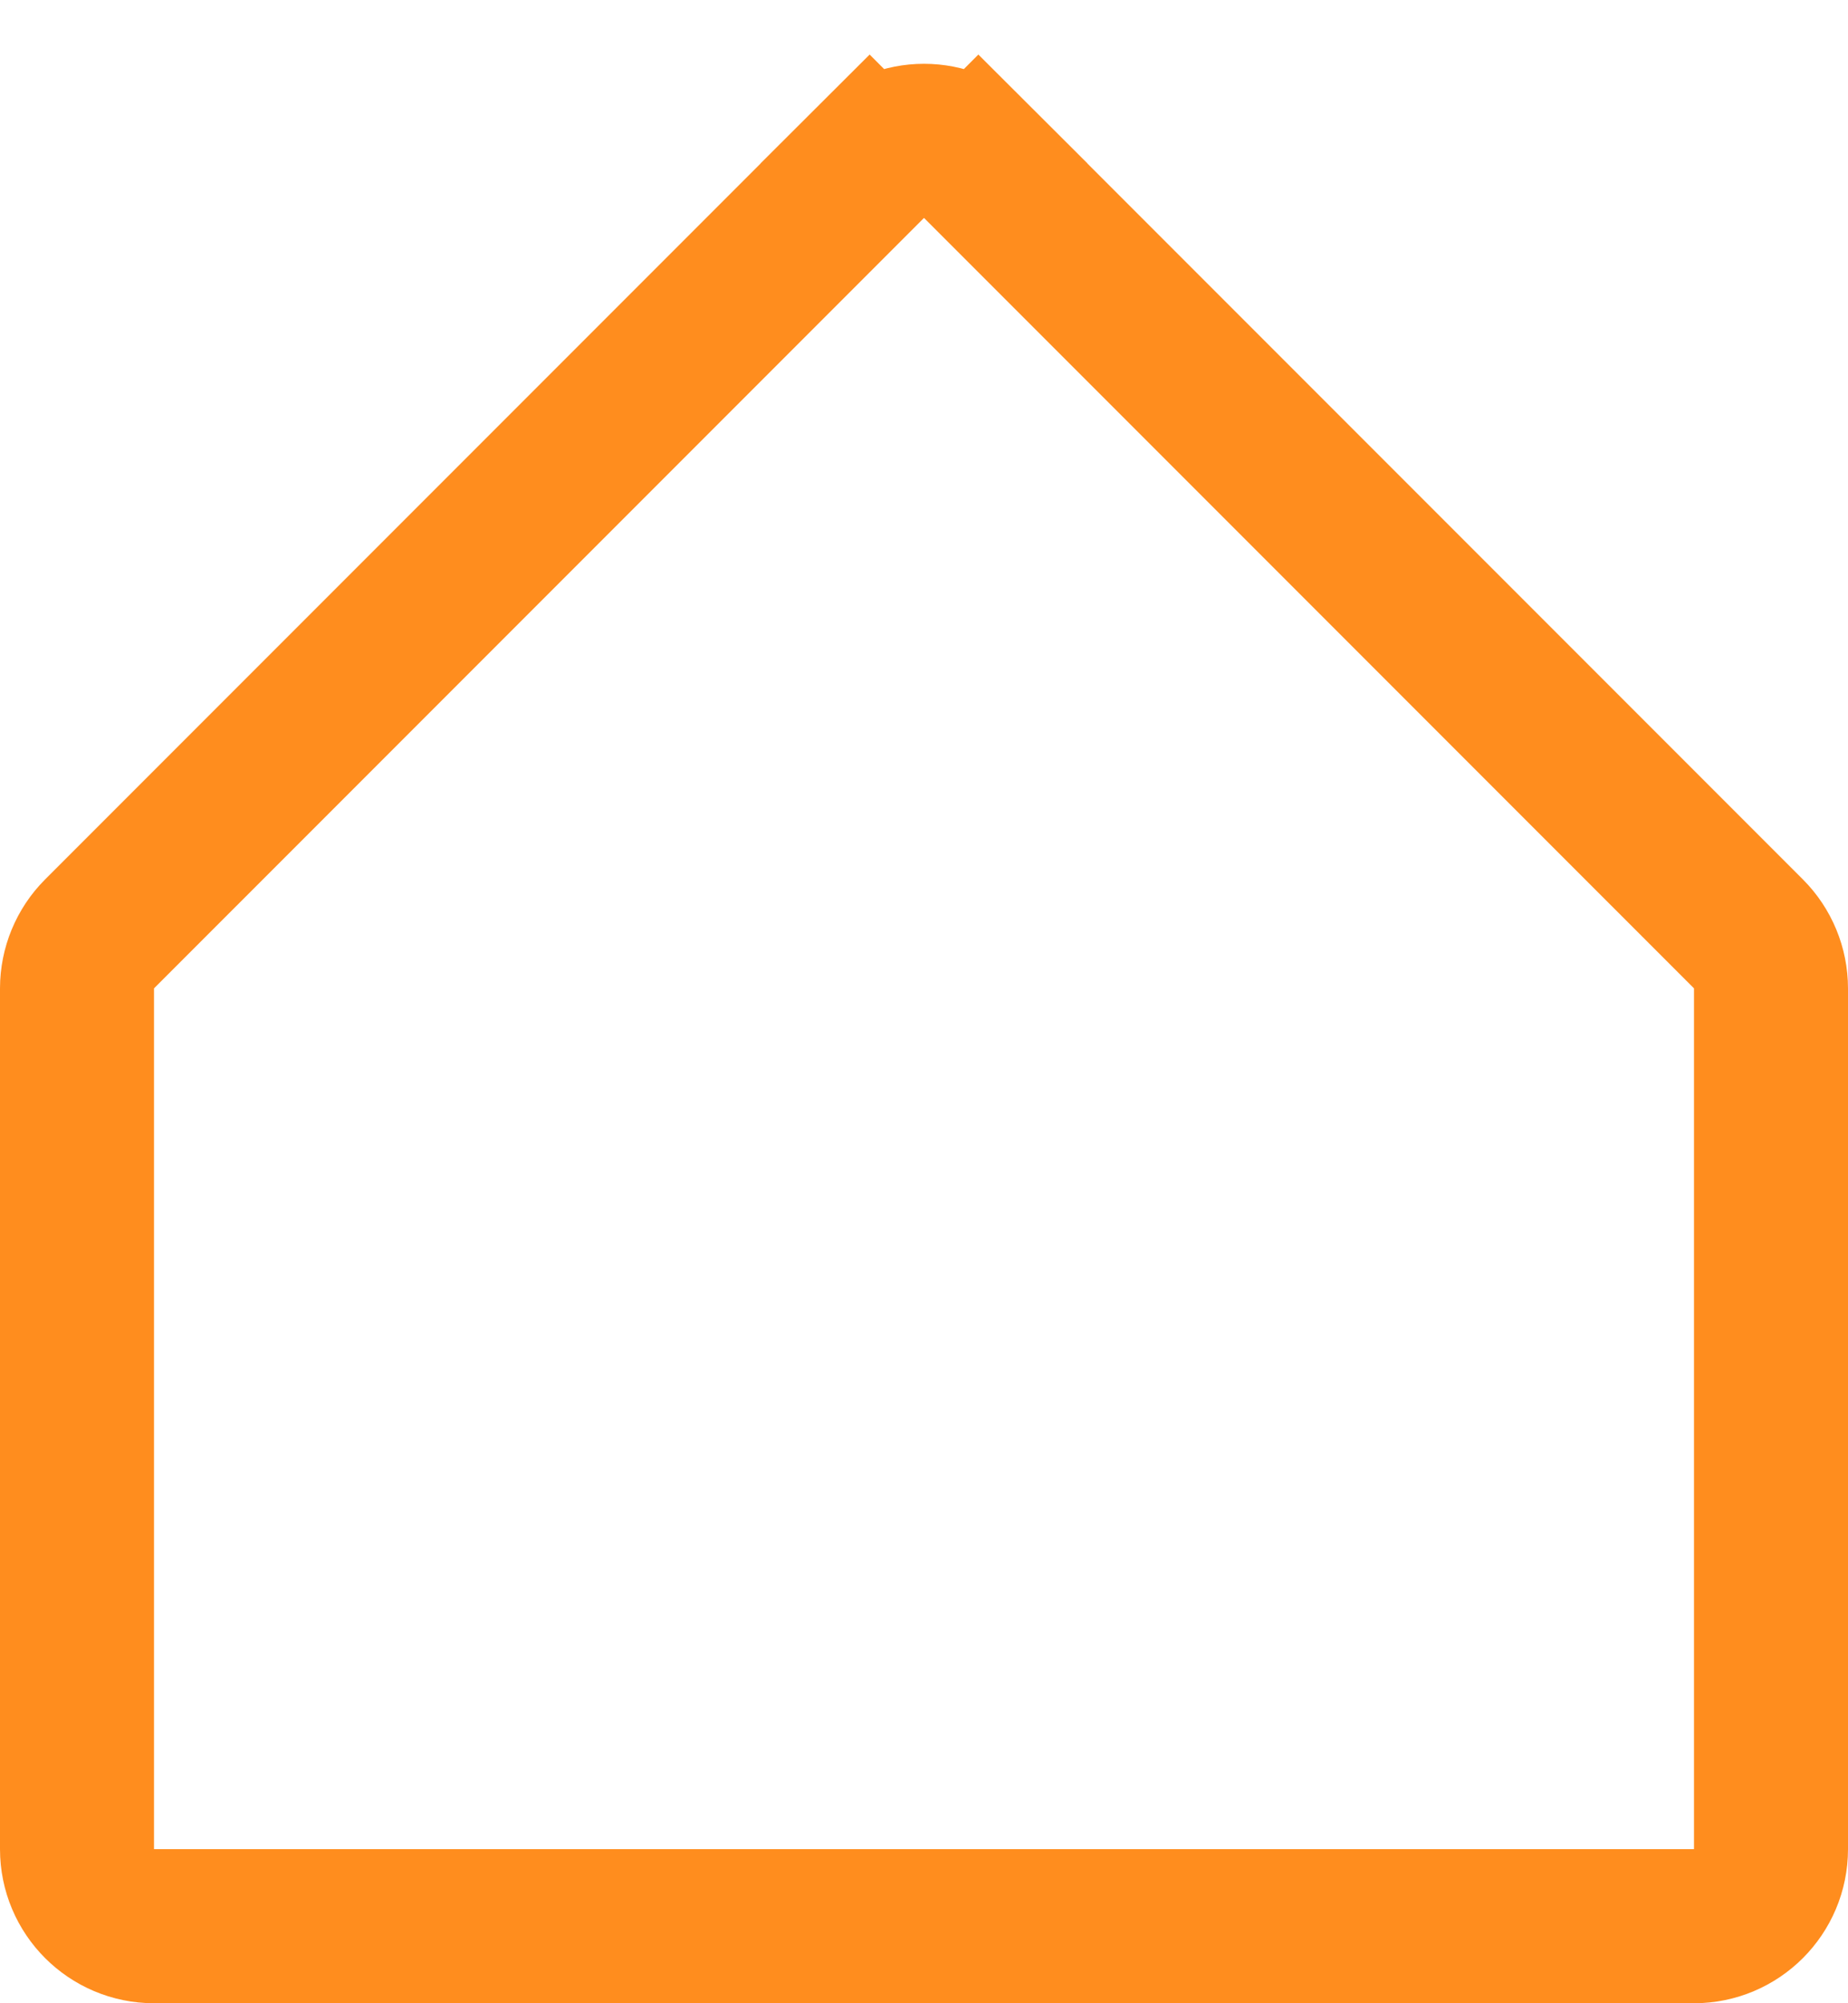 <svg width="12" height="13" viewBox="0 0 12 13" fill="none" xmlns="http://www.w3.org/2000/svg">
<path d="M0.5 6.414C0.5 6.282 0.553 6.154 0.646 6.061L5.646 1.061L5.293 0.707L5.646 1.061C5.842 0.865 6.158 0.865 6.354 1.061L6.707 0.707L6.354 1.061L11.354 6.061C11.447 6.154 11.5 6.282 11.5 6.414V12C11.5 12.276 11.276 12.5 11 12.5H1C0.724 12.5 0.5 12.276 0.5 12V6.414Z" stroke="#FF8D1E"/>
</svg>
